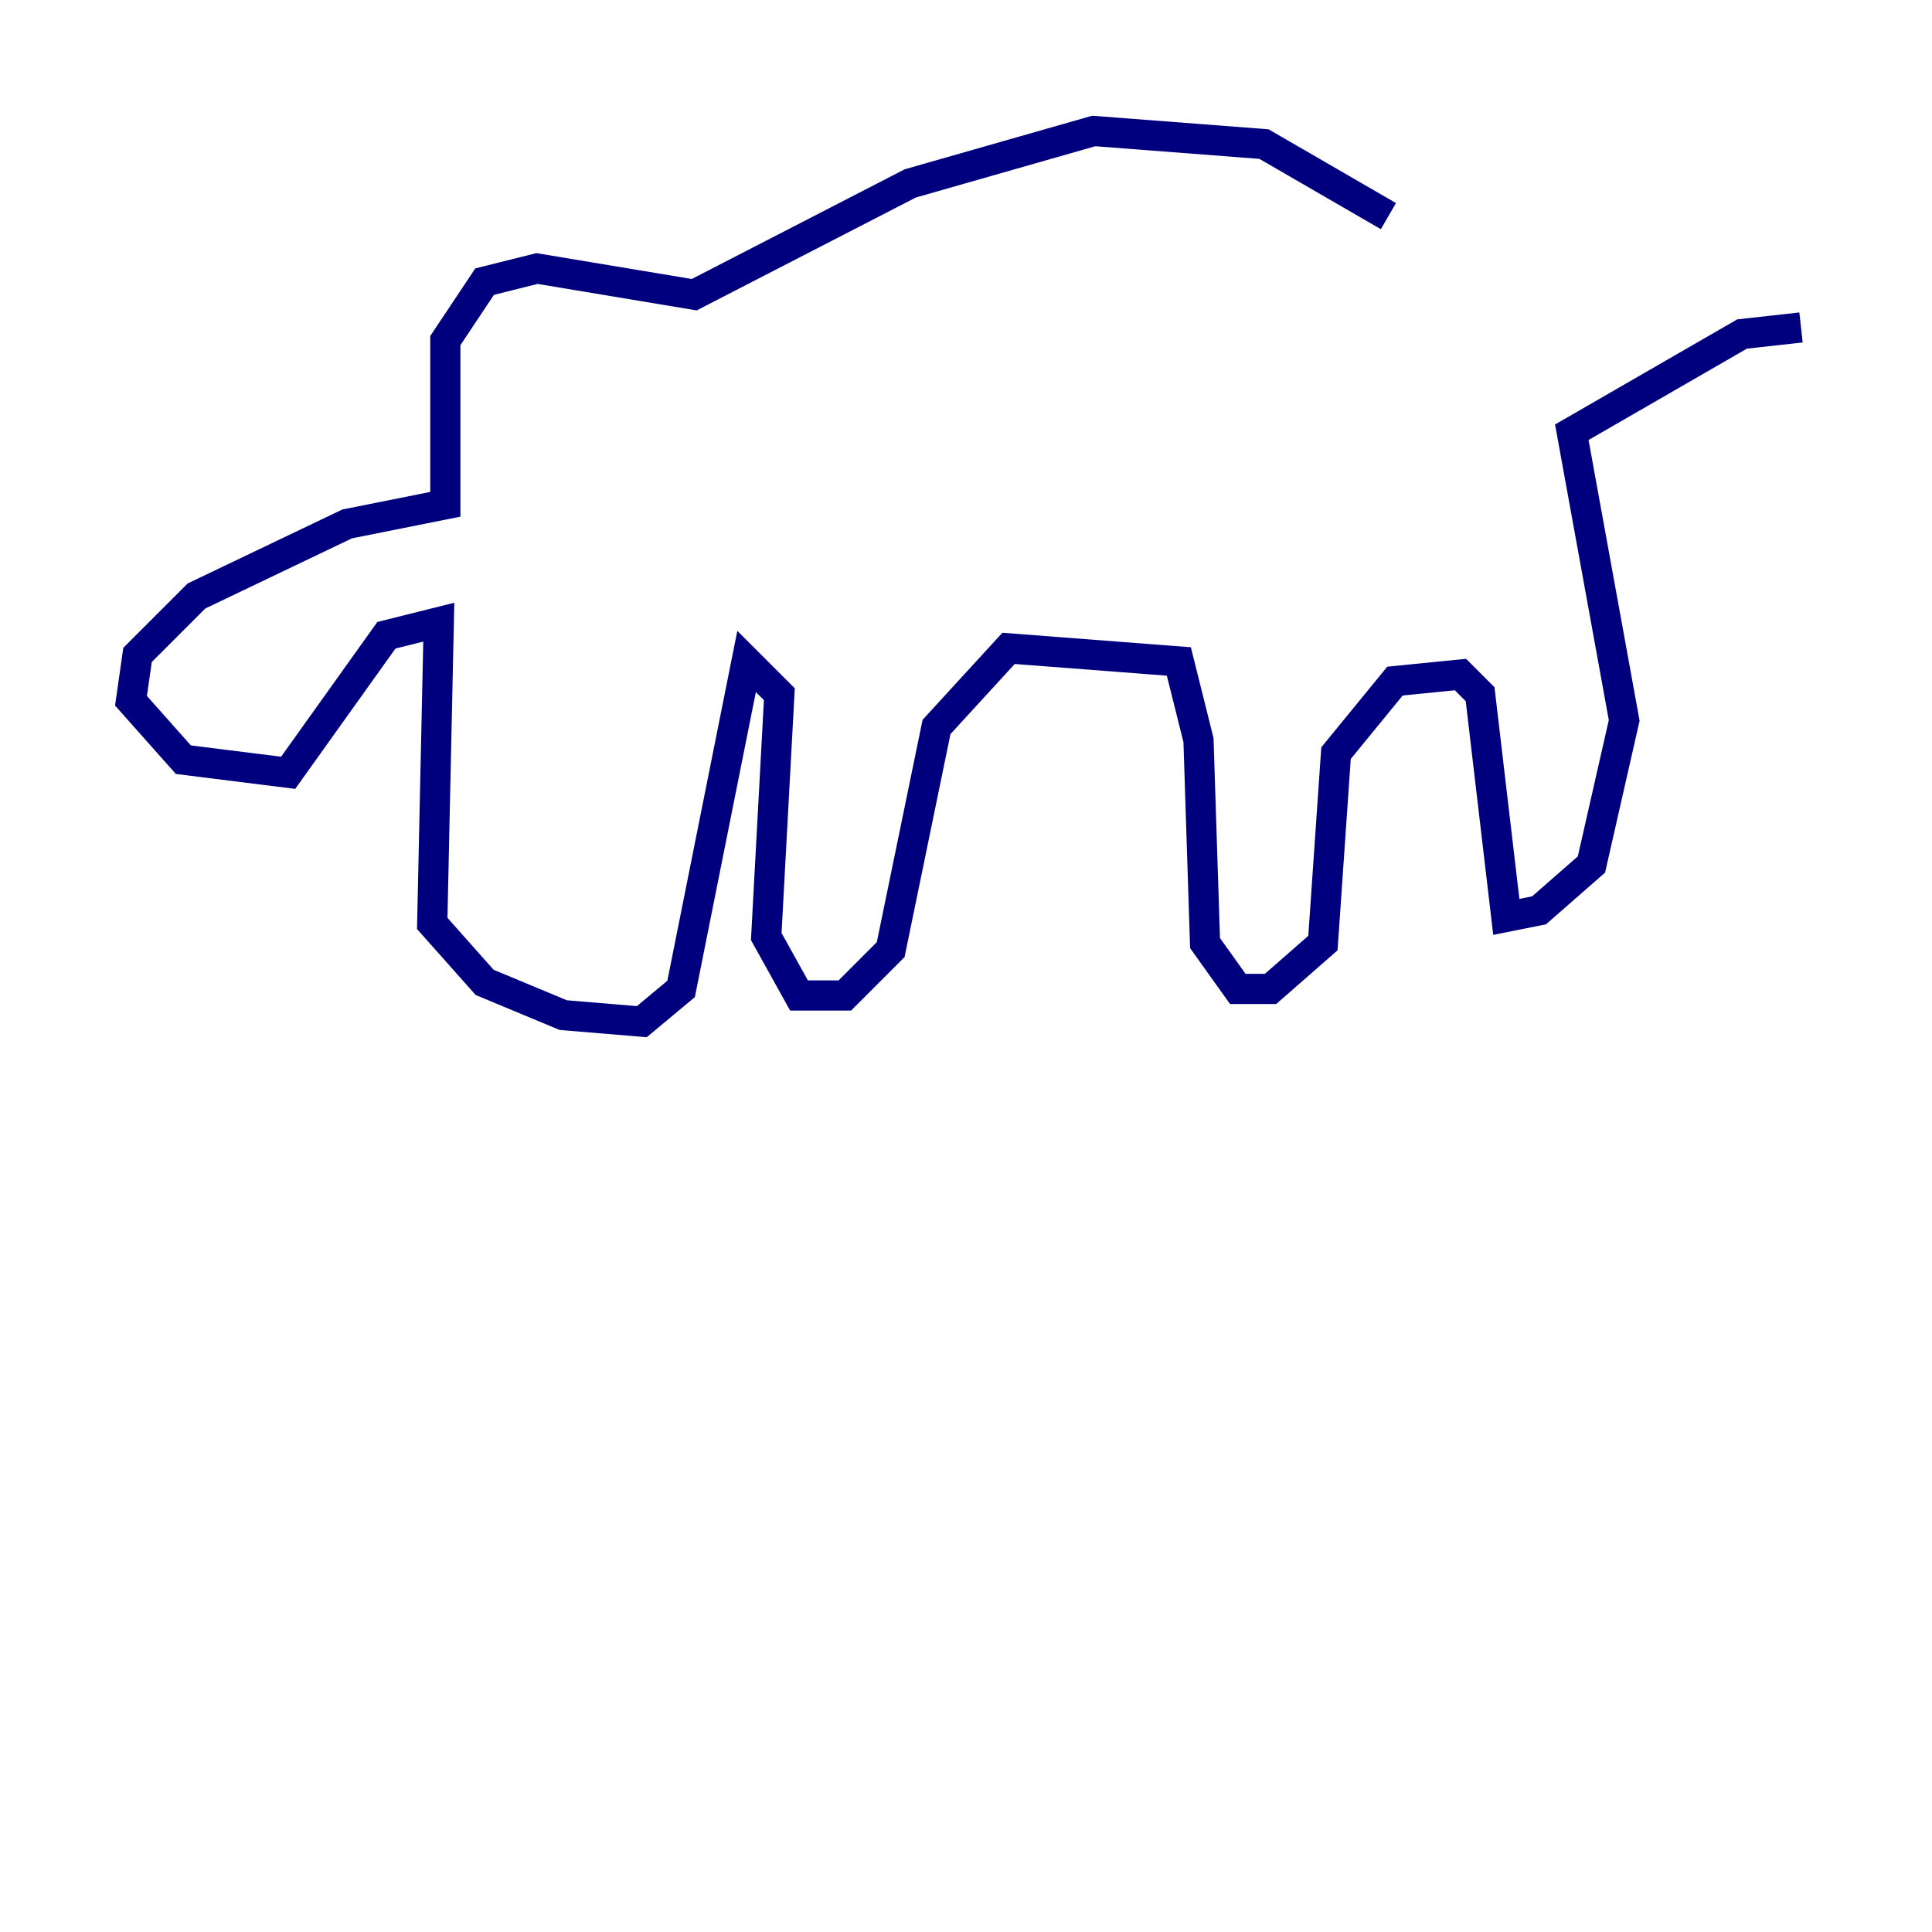 <?xml version="1.0" encoding="utf-8" ?>
<svg baseProfile="tiny" height="128" version="1.2" viewBox="0,0,128,128" width="128" xmlns="http://www.w3.org/2000/svg" xmlns:ev="http://www.w3.org/2001/xml-events" xmlns:xlink="http://www.w3.org/1999/xlink"><defs /><polyline fill="none" points="91.986,14.319 83.742,9.546 72.461,8.678 60.312,12.149 45.993,19.525 35.58,17.79 32.108,18.658 29.505,22.563 29.505,33.41 22.997,34.712 13.017,39.485 9.112,43.39 8.678,46.427 12.149,50.332 19.091,51.2 25.6,42.088 29.071,41.22 28.637,61.18 32.108,65.085 37.315,67.254 42.522,67.688 45.125,65.519 49.464,43.824 51.634,45.993 50.766,62.047 52.936,65.953 55.973,65.953 59.01,62.915 62.047,48.163 66.82,42.956 78.102,43.824 79.403,49.031 79.837,62.481 82.007,65.519 84.176,65.519 87.647,62.481 88.515,49.898 92.42,45.125 96.759,44.691 98.061,45.993 99.797,60.746 101.966,60.312 105.437,57.275 107.607,47.729 104.136,28.637 115.417,22.129 119.322,21.695" stroke="#00007f" stroke-width="2" /></svg>